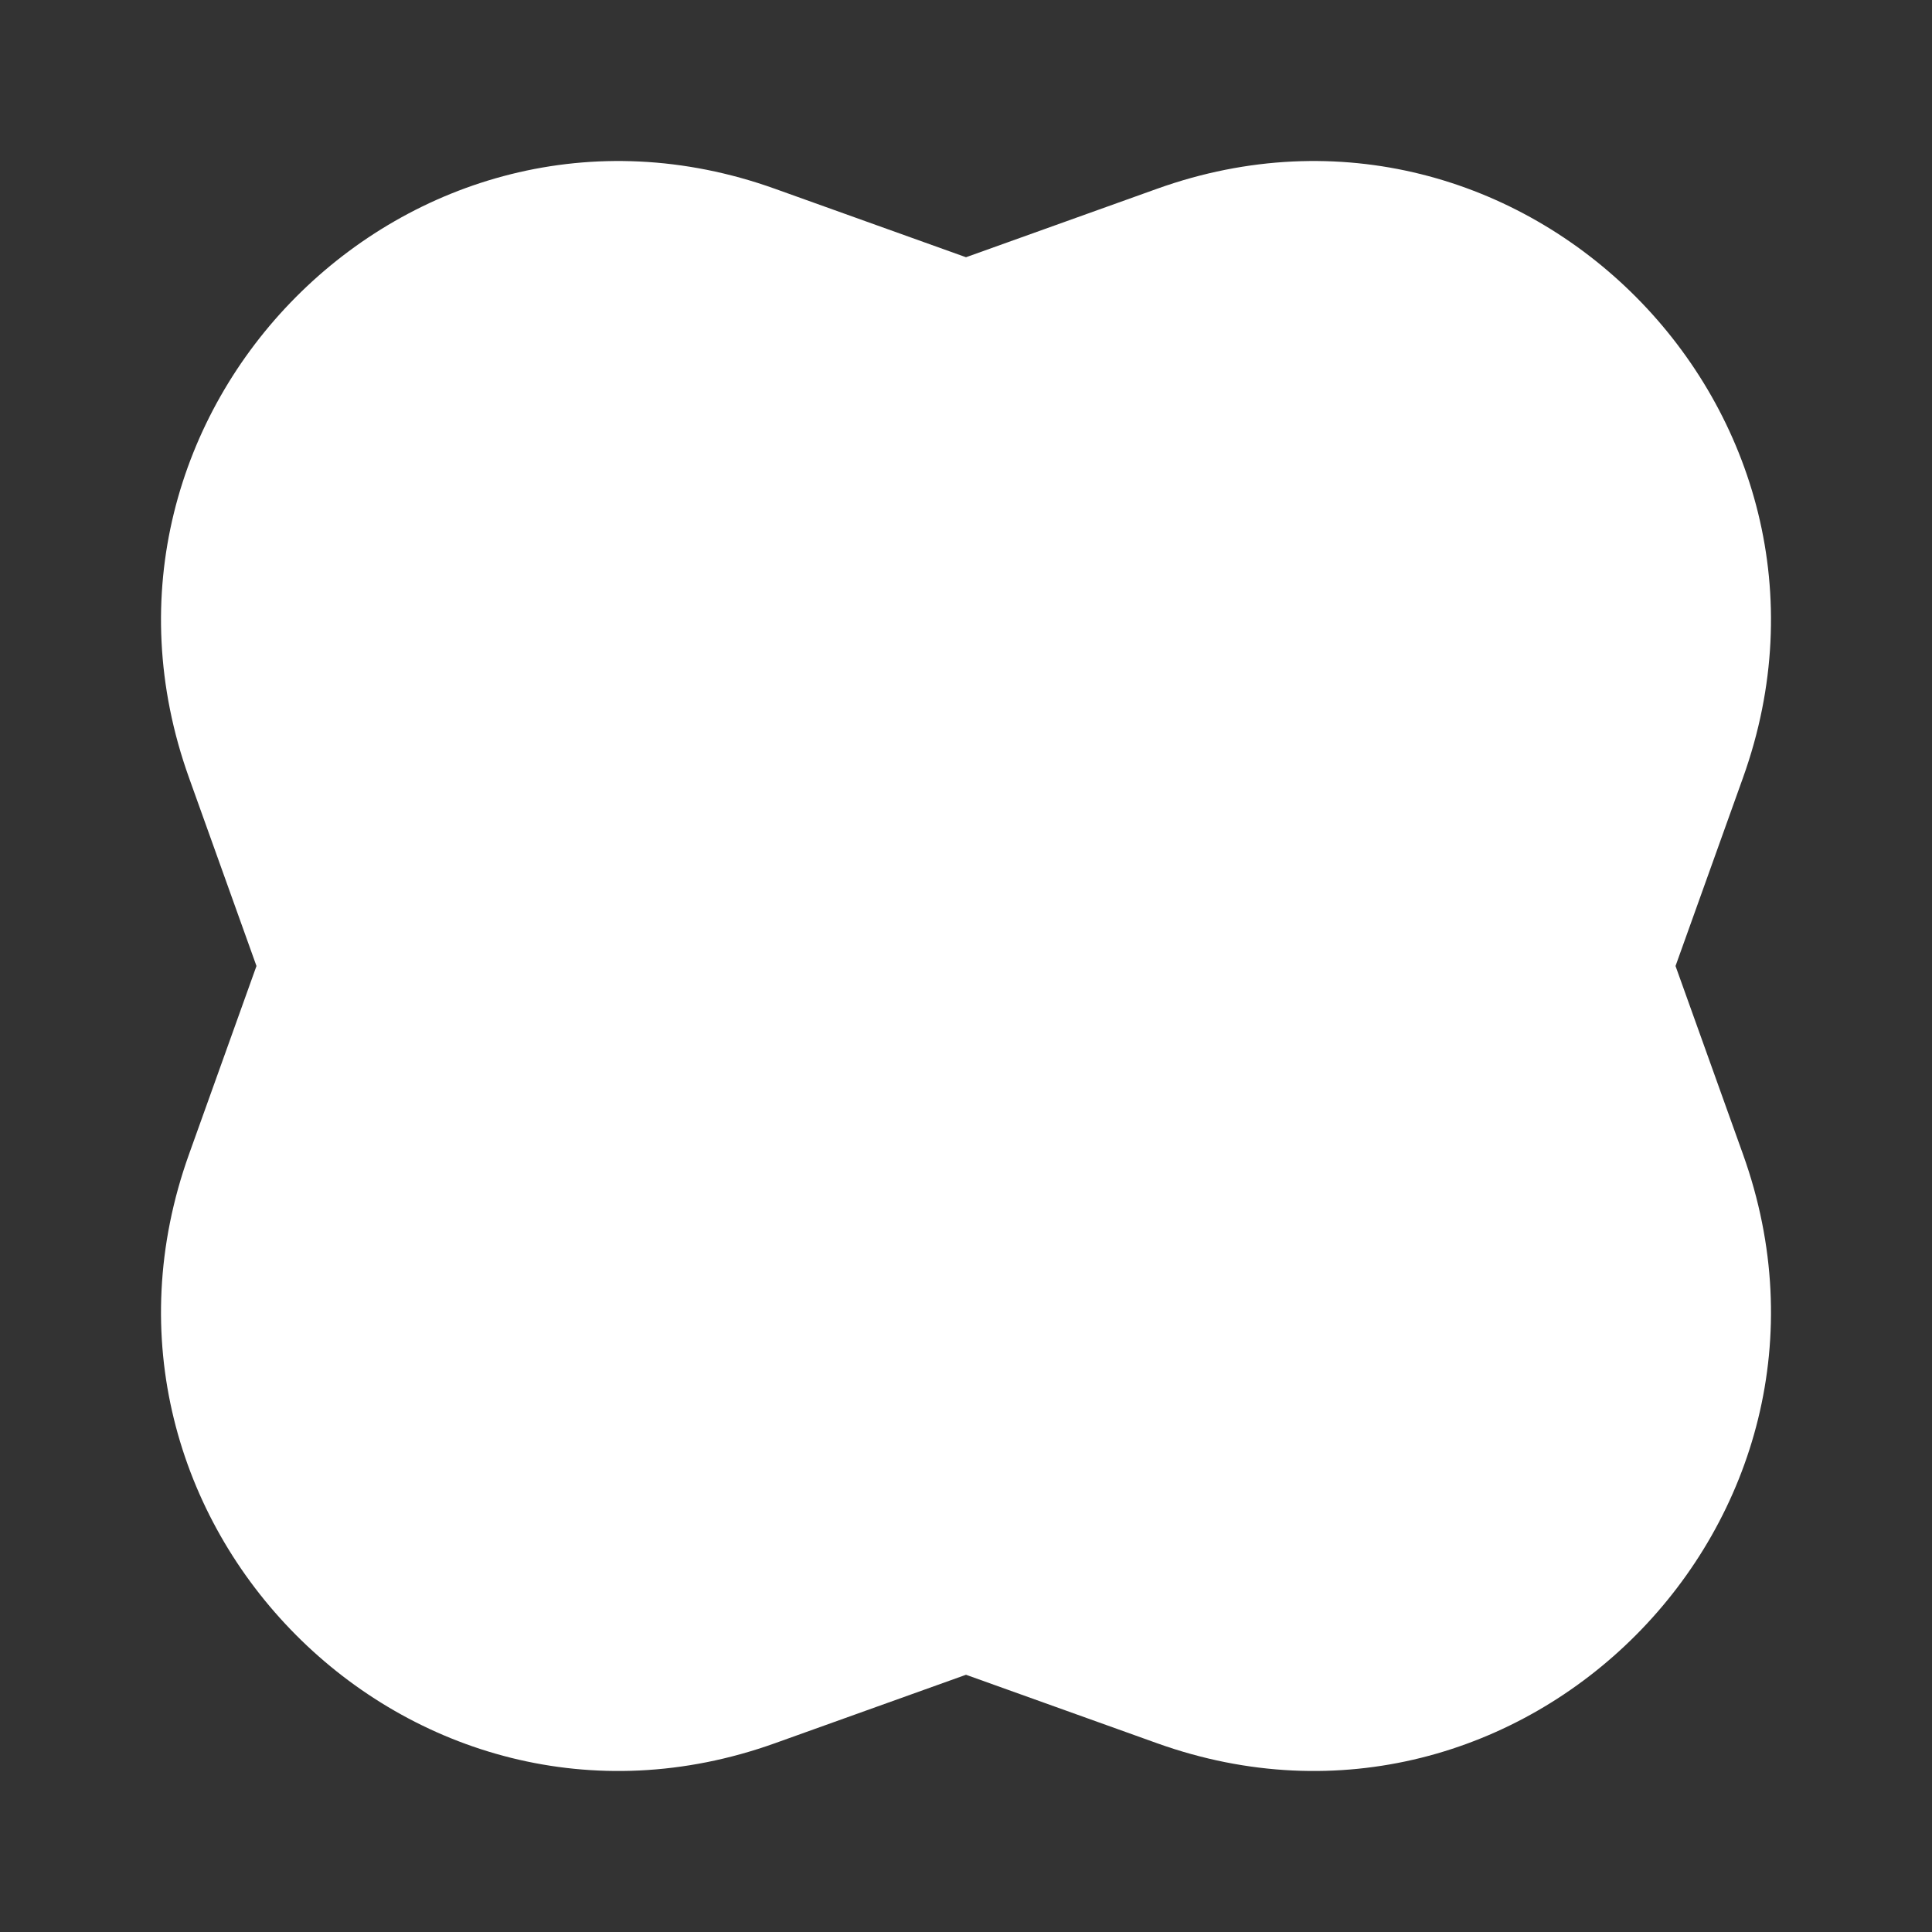 <svg width="48" height="48" viewBox="0 0 48 48" fill="none" xmlns="http://www.w3.org/2000/svg">
<rect x="0" y="0" width="48" height="48" fill="#333333" stroke="none"/>
<path d="M19.253 4.69C10.187 1.44 1.437 10.235 4.696 19.323L6.372 24L4.696 28.677C1.437 37.765 10.187 46.56 19.253 43.31L24 41.609L28.747 43.31C37.813 46.56 46.563 37.765 43.304 28.677L41.628 24L43.304 19.323C46.563 10.235 37.813 1.44 28.747 4.69L24 6.391L19.253 4.69Z" fill="white"/>
</svg>
